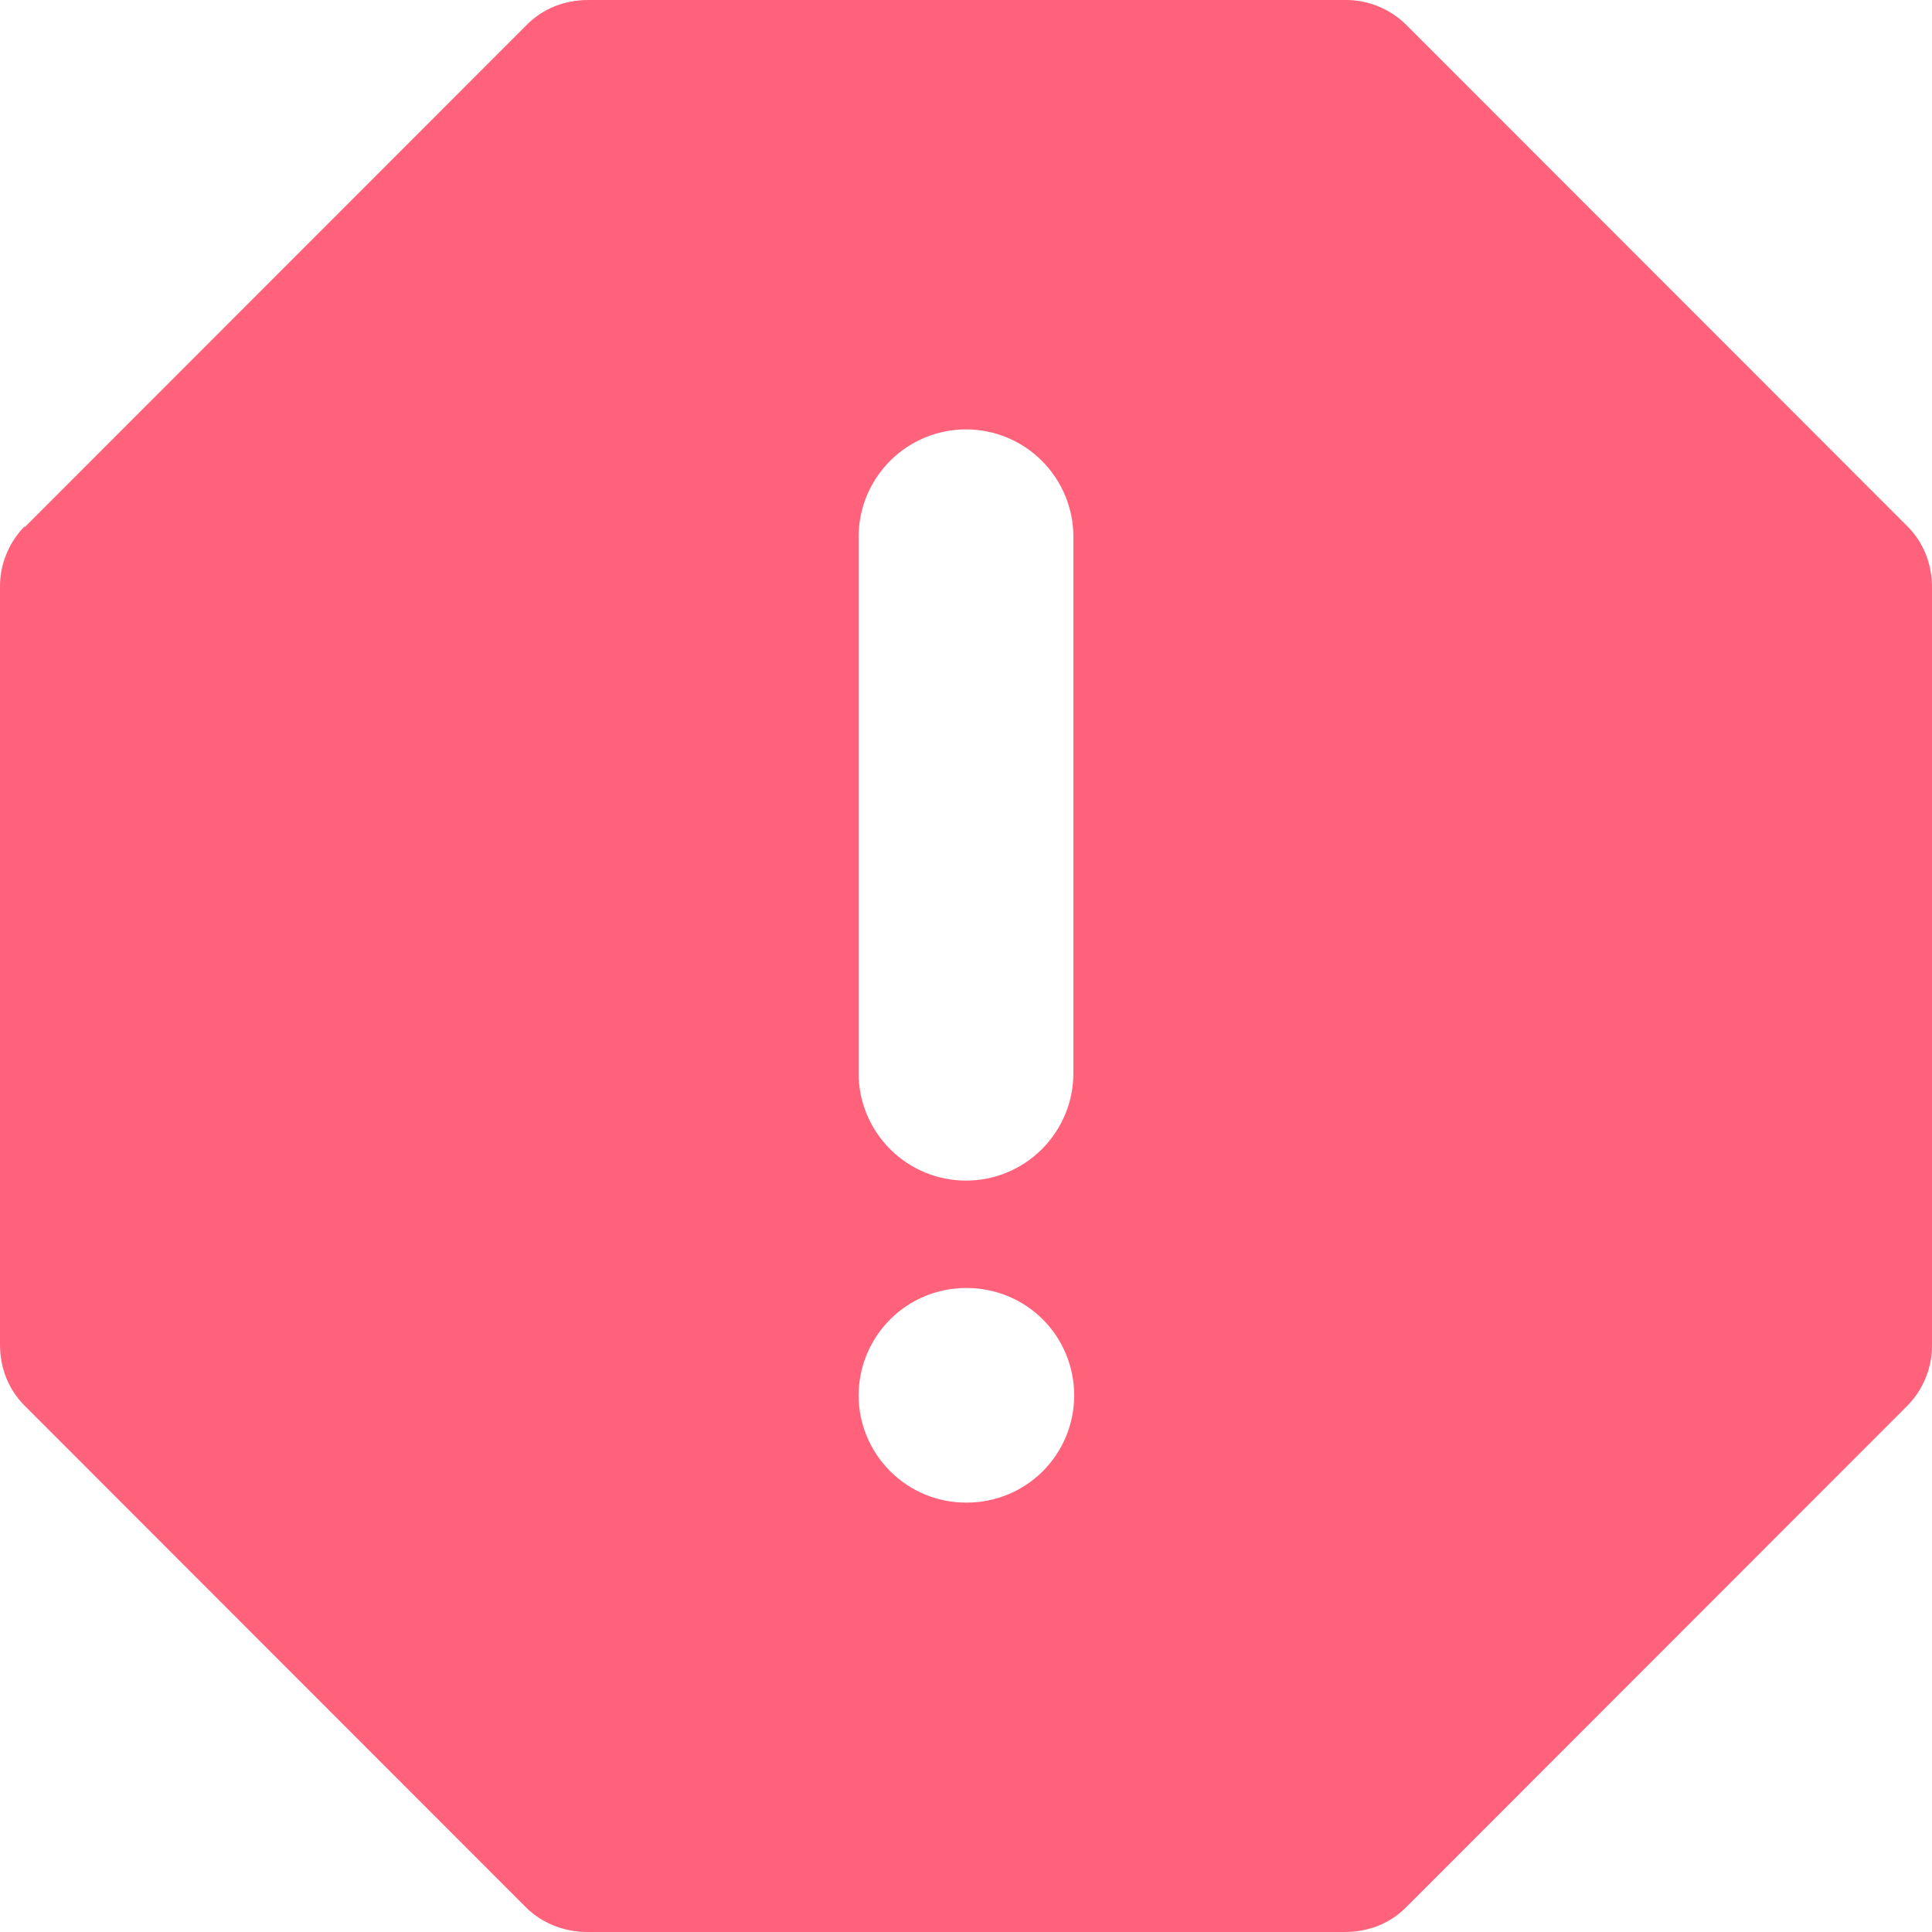 <svg width="12" height="12" viewBox="0 0 12 12" fill="none" xmlns="http://www.w3.org/2000/svg">
<path fill-rule="evenodd" clip-rule="evenodd" d="M3.273 0.153L0.153 3.275V3.269C0.104 3.319 0.065 3.378 0.039 3.443C0.012 3.509 -0.001 3.578 3.09291e-05 3.649V8.351C3.09291e-05 8.498 0.053 8.631 0.153 8.731L3.267 11.847C3.367 11.947 3.507 12 3.647 12H8.353C8.5 12 8.633 11.947 8.733 11.847L11.847 8.731C11.896 8.681 11.935 8.622 11.961 8.557C11.988 8.491 12.001 8.422 12 8.351V3.649C12 3.502 11.947 3.369 11.847 3.269L8.733 0.153C8.683 0.104 8.624 0.065 8.559 0.039C8.493 0.012 8.424 -0.001 8.353 3.09291e-05H3.653C3.507 3.09291e-05 3.373 0.053 3.273 0.153ZM6 2.667C6.177 2.667 6.346 2.737 6.471 2.862C6.596 2.987 6.667 3.157 6.667 3.333V6.667C6.667 6.844 6.596 7.013 6.471 7.138C6.346 7.263 6.177 7.333 6 7.333C5.823 7.333 5.654 7.263 5.529 7.138C5.404 7.013 5.333 6.844 5.333 6.667V3.333C5.333 3.157 5.404 2.987 5.529 2.862C5.654 2.737 5.823 2.667 6 2.667ZM5.333 8.667C5.333 8.49 5.404 8.32 5.529 8.195C5.654 8.07 5.823 8 6 8H6.005C6.182 8 6.352 8.07 6.477 8.195C6.602 8.32 6.672 8.49 6.672 8.667C6.672 8.844 6.602 9.013 6.477 9.138C6.352 9.263 6.182 9.333 6.005 9.333H6C5.823 9.333 5.654 9.263 5.529 9.138C5.404 9.013 5.333 8.844 5.333 8.667Z" fill="#FF627A"/>
</svg>
